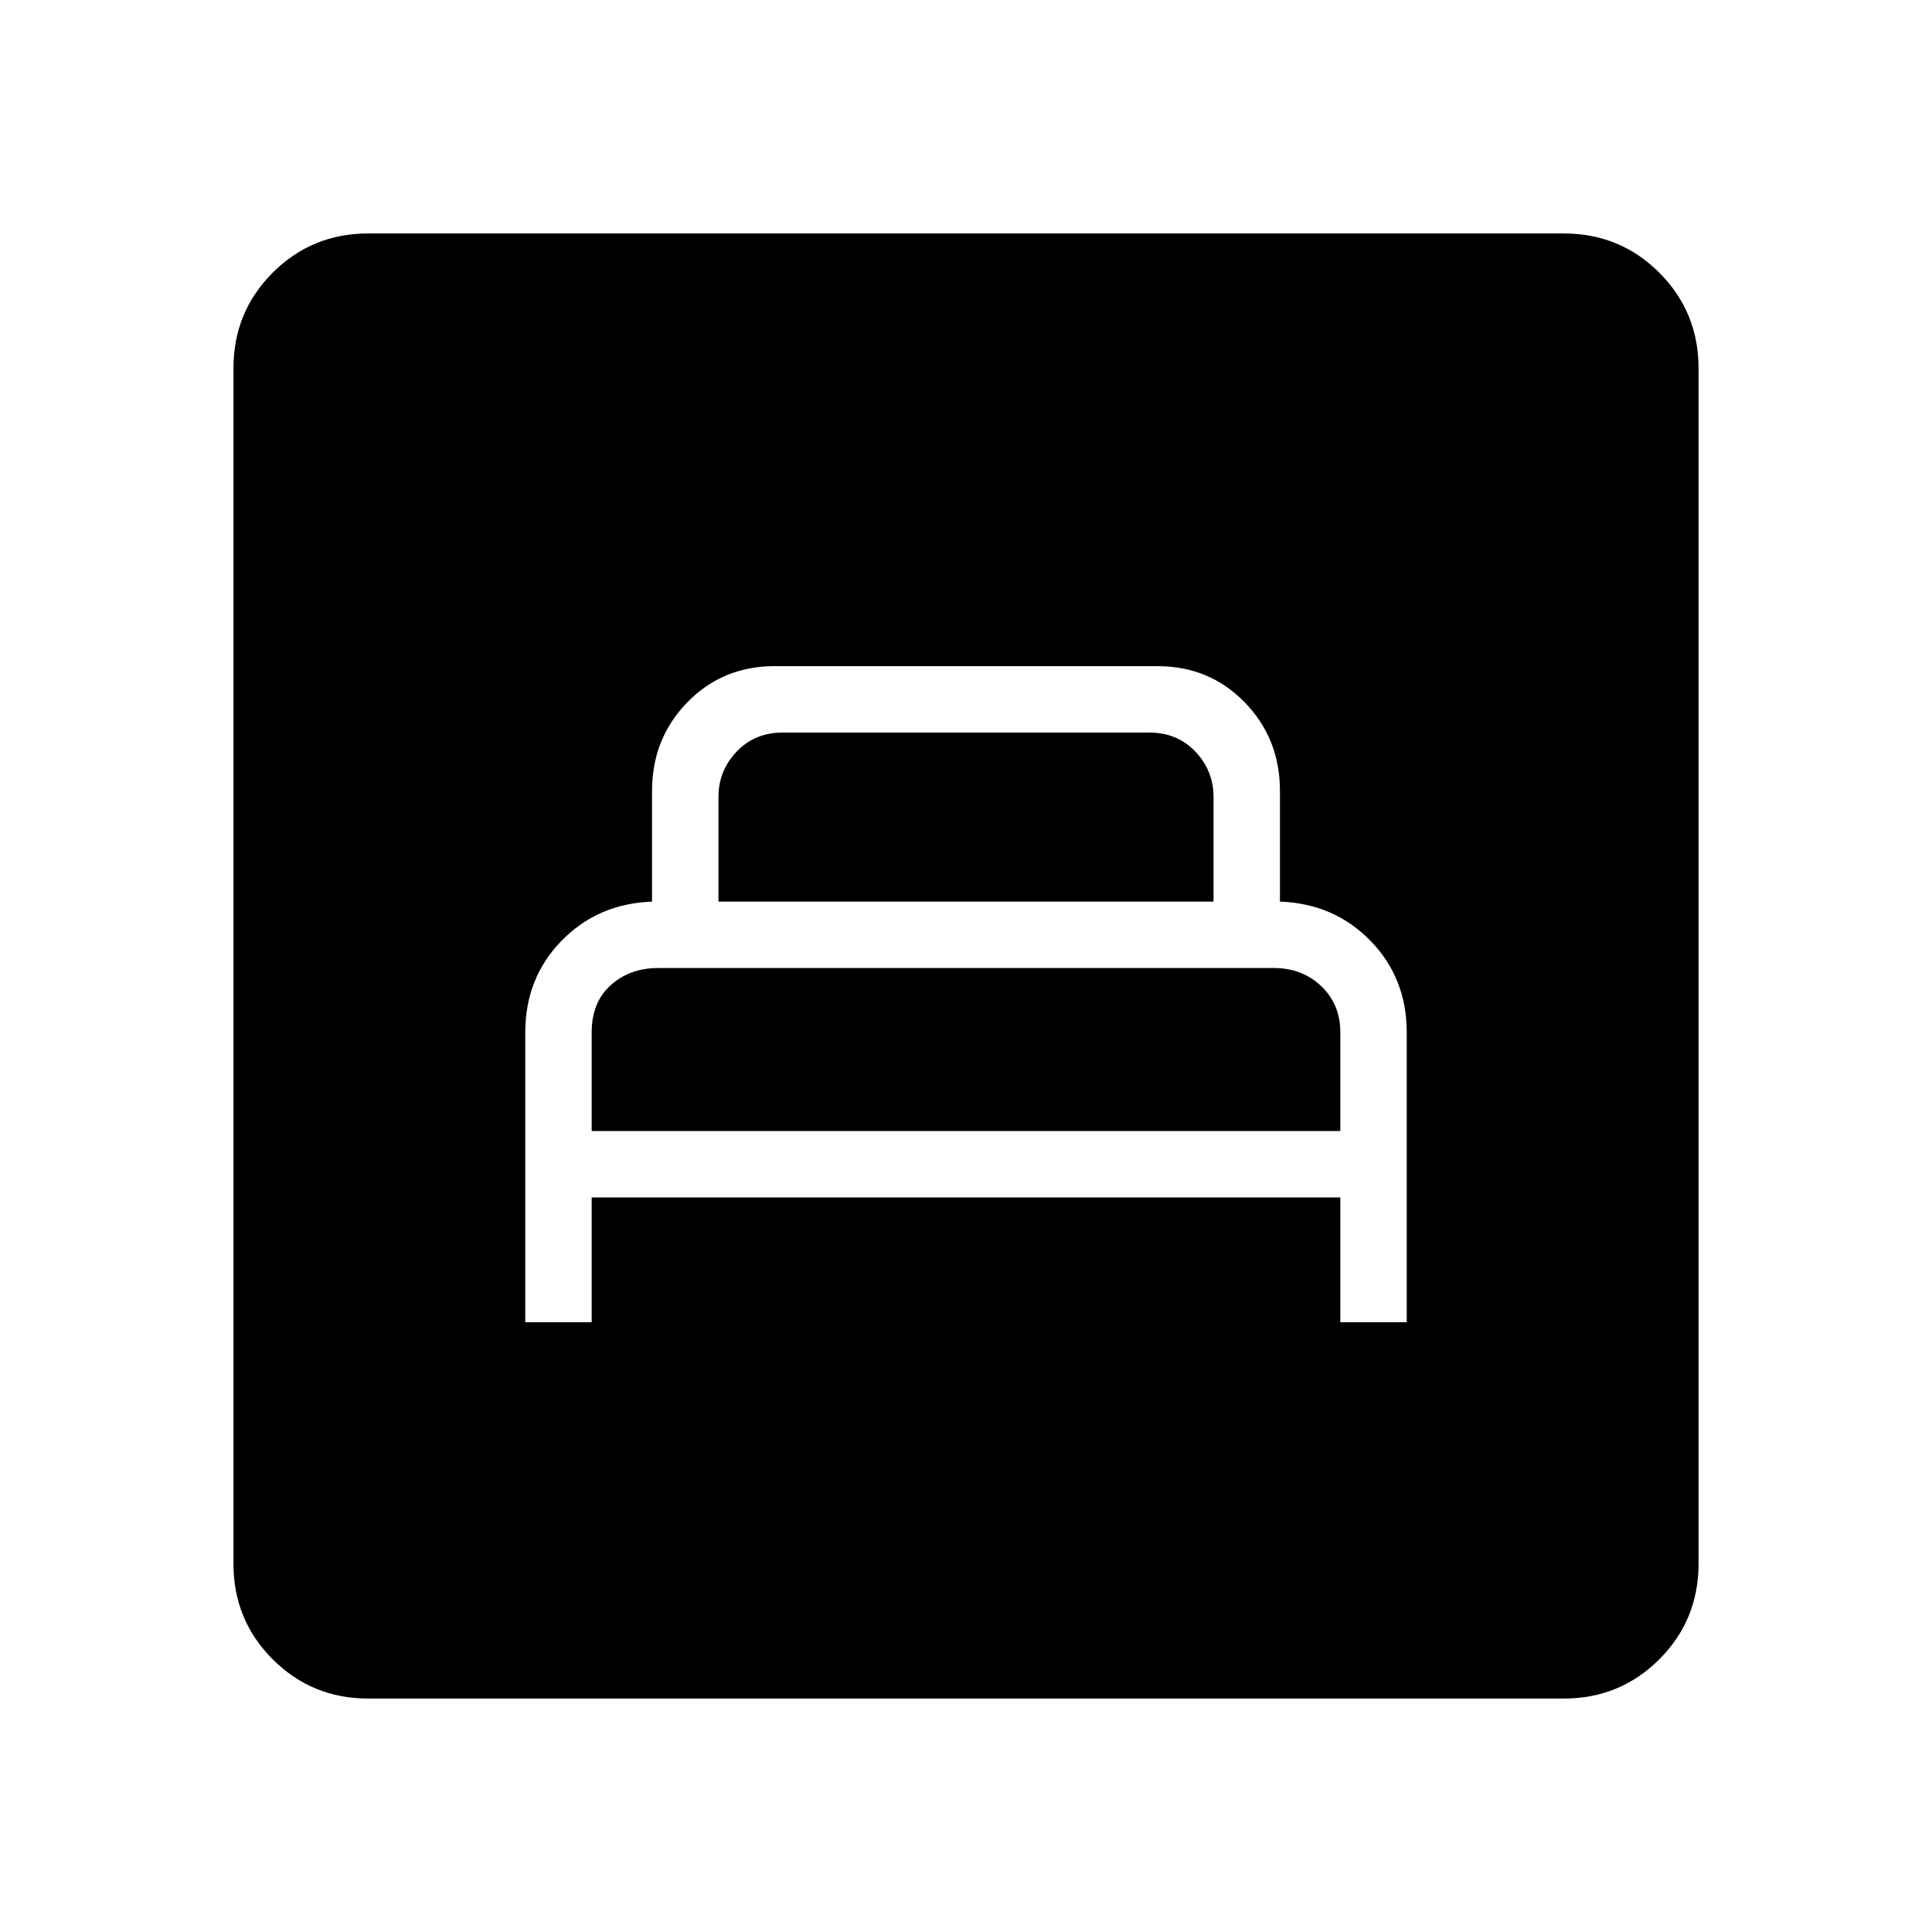 <svg xmlns="http://www.w3.org/2000/svg" height="48" width="48"><path d="M13.05 32.85H14.7V29.75H33.3V32.85H34.95V25.65Q34.95 24.3 34.05 23.375Q33.15 22.45 31.8 22.4V19.65Q31.8 18.35 30.925 17.45Q30.05 16.55 28.75 16.55H19.25Q17.95 16.55 17.075 17.45Q16.2 18.35 16.2 19.65V22.4Q14.85 22.45 13.95 23.375Q13.05 24.3 13.05 25.65ZM17.85 22.4V19.8Q17.85 19.15 18.3 18.675Q18.75 18.2 19.45 18.2H28.55Q29.25 18.2 29.7 18.675Q30.15 19.15 30.15 19.8V22.4ZM14.7 28.1V25.65Q14.7 24.9 15.175 24.475Q15.65 24.05 16.35 24.05H31.65Q32.35 24.05 32.825 24.5Q33.3 24.95 33.3 25.65V28.1ZM9.15 42.2Q7.75 42.2 6.775 41.225Q5.8 40.25 5.8 38.85V9.15Q5.8 7.75 6.775 6.775Q7.75 5.8 9.15 5.8H38.85Q40.25 5.8 41.225 6.775Q42.2 7.75 42.2 9.15V38.85Q42.2 40.25 41.225 41.225Q40.25 42.2 38.85 42.2Z"/></svg>